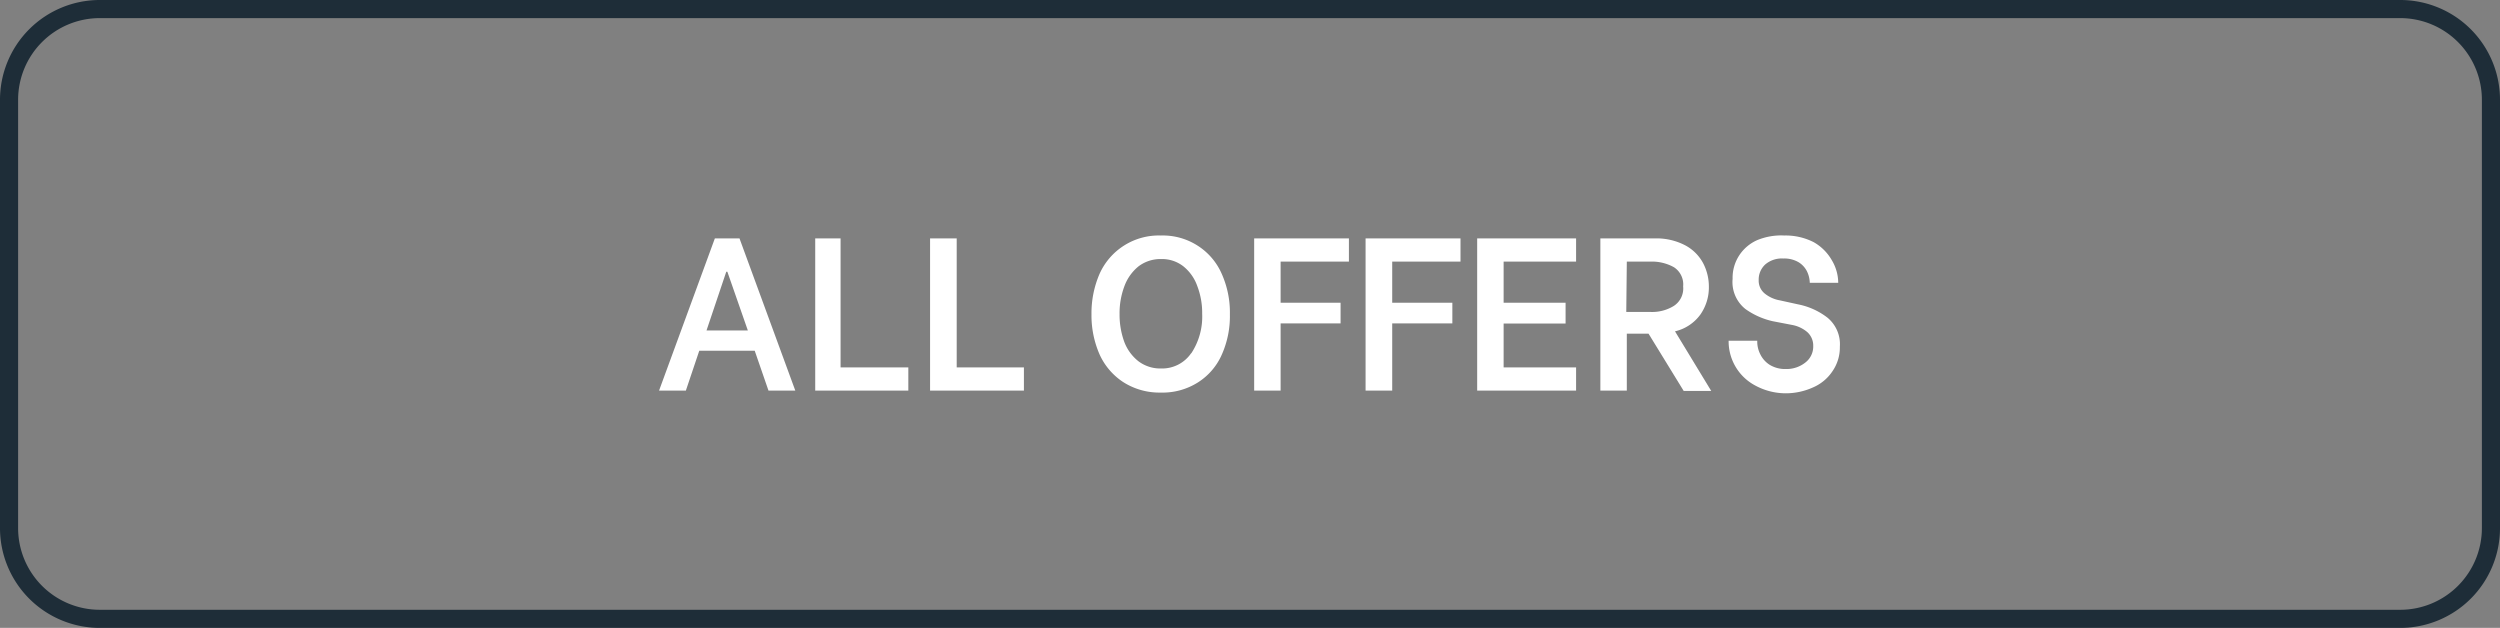 <svg xmlns="http://www.w3.org/2000/svg" viewBox="0 0 138 34.66"><rect x="0" y="0" width="138" height="34.66" fill="#808080" stroke="none"/><defs><style>.cls-1{fill:#1e2d38;}.cls-2{fill:#fff;}</style></defs><g id="Camada_2" data-name="Camada 2"><g id="Lista"><path class="cls-1" d="M132.5,34.66H5.5A5.51,5.51,0,0,1,0,29.16V5.5A5.51,5.51,0,0,1,5.5,0h127A5.51,5.51,0,0,1,138,5.5V29.16A5.51,5.51,0,0,1,132.5,34.66ZM5.5,1A4.51,4.51,0,0,0,1,5.5V29.16a4.51,4.51,0,0,0,4.5,4.5h127a4.51,4.51,0,0,0,4.5-4.5V5.5A4.51,4.51,0,0,0,132.5,1Z"/><path class="cls-2" d="M41.66,19.36H38.6l-.74,2.2H36.38l3.08-8.4h1.36l3.08,8.4H42.42Zm-.38-1.12L40.15,15h-.06L39,18.24Z"/><path class="cls-2" d="M50.14,20.28v1.28H45v-8.4H46.4v7.12Z"/><path class="cls-2" d="M56.52,20.28v1.28H51.34l0-8.4h1.47v7.12Z"/><path class="cls-2" d="M62,21.09a3.59,3.59,0,0,1-1.31-1.54,5.37,5.37,0,0,1-.44-2.2,5.46,5.46,0,0,1,.44-2.22A3.58,3.58,0,0,1,64.08,13a3.56,3.56,0,0,1,2.06.58,3.51,3.51,0,0,1,1.31,1.56,5.24,5.24,0,0,1,.44,2.22,5.21,5.21,0,0,1-.44,2.2,3.46,3.46,0,0,1-1.31,1.54,3.64,3.64,0,0,1-2.06.57A3.71,3.71,0,0,1,62,21.09Zm3.76-1.59a3.67,3.67,0,0,0,.6-2.18,4.13,4.13,0,0,0-.27-1.53,2.43,2.43,0,0,0-.77-1.09,1.91,1.91,0,0,0-1.23-.4,2,2,0,0,0-1.24.4,2.53,2.53,0,0,0-.78,1.09,4.24,4.24,0,0,0-.27,1.55,4.38,4.38,0,0,0,.26,1.53,2.47,2.47,0,0,0,.78,1.07,2,2,0,0,0,1.25.4A1.94,1.94,0,0,0,65.75,19.5Z"/><path class="cls-2" d="M70.69,14.44v2.27H74v1.14H70.69v3.71H69.23v-8.4h5.23v1.28Z"/><path class="cls-2" d="M76.85,14.44v2.27h3.32v1.14H76.85v3.71H75.38v-8.4h5.24v1.28Z"/><path class="cls-2" d="M83,14.44v2.27h3.42v1.15H83v2.42h4v1.28H81.54v-8.4H87v1.28Z"/><path class="cls-2" d="M91,18.42H89.8v3.14H88.34v-8.4h3a3.42,3.42,0,0,1,1.68.38,2.4,2.4,0,0,1,1,1,2.79,2.79,0,0,1,.31,1.29,2.62,2.62,0,0,1-.46,1.52,2.4,2.4,0,0,1-1.41.94l2,3.29H92.94Zm-1.23-1.2h1.35a2.28,2.28,0,0,0,1.27-.33,1.15,1.15,0,0,0,.52-1.08,1.13,1.13,0,0,0-.51-1.06,2.5,2.5,0,0,0-1.28-.31H89.8Z"/><path class="cls-2" d="M96.87,21.27a2.76,2.76,0,0,1-1.45-2.39v-.07H97v.07a1.55,1.55,0,0,0,.17.68,1.43,1.43,0,0,0,.52.58,1.63,1.63,0,0,0,.89.23A1.67,1.67,0,0,0,99.67,20a1.11,1.11,0,0,0,.42-.9,1,1,0,0,0-.33-.77,1.79,1.79,0,0,0-.82-.39l-1.09-.21a4.18,4.18,0,0,1-1.5-.67,1.9,1.9,0,0,1-.71-1.67,2.26,2.26,0,0,1,.37-1.3,2.29,2.29,0,0,1,1-.84A3.48,3.48,0,0,1,98.5,13a3.4,3.4,0,0,1,1.62.37,2.66,2.66,0,0,1,1,1,2.45,2.45,0,0,1,.35,1.24v0H99.9v0a1.53,1.53,0,0,0-.14-.6,1.24,1.24,0,0,0-.47-.53,1.55,1.55,0,0,0-.85-.21,1.4,1.4,0,0,0-1,.33,1.13,1.13,0,0,0-.36.86.91.91,0,0,0,.33.74,1.82,1.82,0,0,0,.84.38l1,.22a3.87,3.87,0,0,1,1.62.73,1.9,1.9,0,0,1,.69,1.61,2.3,2.3,0,0,1-.4,1.34,2.44,2.44,0,0,1-1.07.9,3.65,3.65,0,0,1-1.57.33A3.54,3.54,0,0,1,96.87,21.27Z"/></g></g></svg>